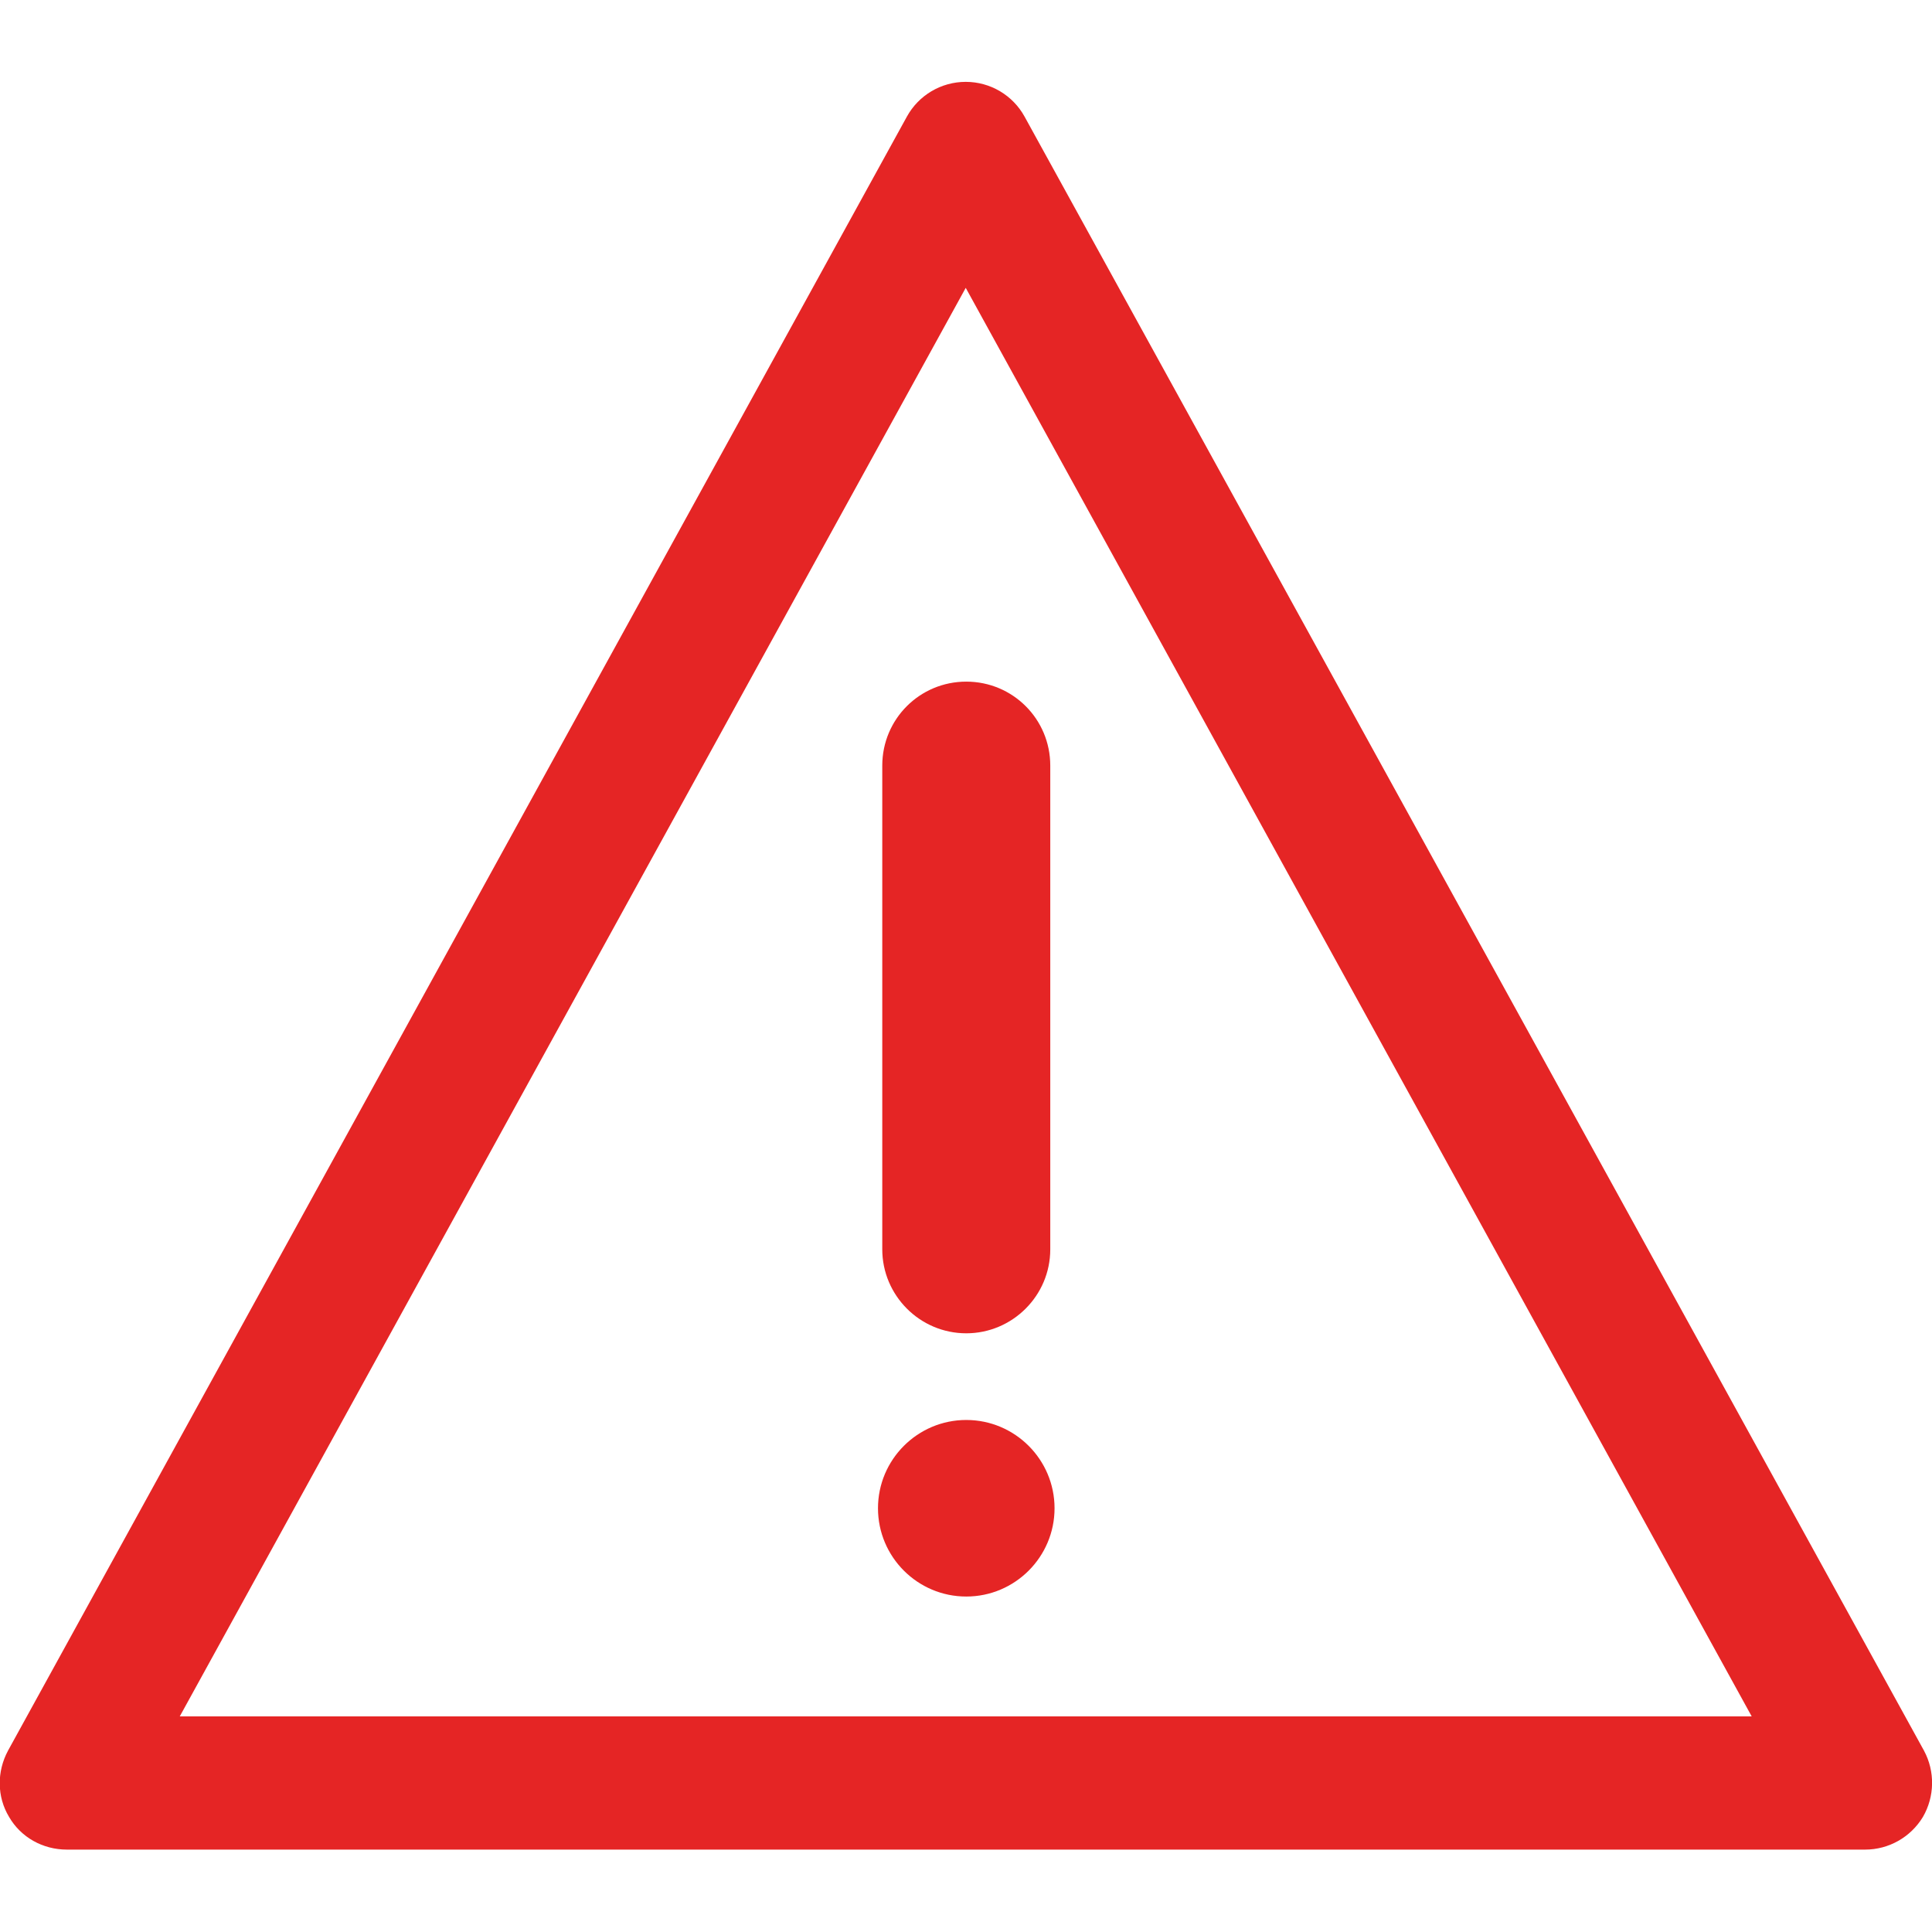 <?xml version="1.0" encoding="utf-8"?>
<!-- Generator: Adobe Illustrator 25.0.1, SVG Export Plug-In . SVG Version: 6.00 Build 0)  -->
<svg version="1.1" id="Capa_1" xmlns="http://www.w3.org/2000/svg" xmlns:xlink="http://www.w3.org/1999/xlink" x="0px" y="0px"
	 viewBox="0 0 361.1 361.1" style="enable-background:new 0 0 361.1 361.1;" xml:space="preserve">
<style type="text/css">
	.st0{fill:#E52525;}
</style>
<g>
	<g>
		<path class="st0" d="M359.6,327.2L191.5,21.8c-2.2-4-6.4-6.5-11-6.5c-4.6,0-8.8,2.5-11,6.5L1.5,327.2c-2.1,3.9-2.1,8.6,0.2,12.4
			c2.2,3.8,6.3,6.1,10.8,6.1h336.1c4.4,0,8.5-2.3,10.8-6.1C361.6,335.8,361.7,331.1,359.6,327.2z M33.6,320.8l146.9-267l146.9,267
			H33.6z"/>
		<path class="st0" d="M164.9,143.1v90.4c0,8.6,7,15.7,15.7,15.7c8.6,0,15.7-7,15.7-15.7v-90.4c0-8.7-7-15.7-15.7-15.7
			C171.9,127.4,164.9,134.4,164.9,143.1z"/>
		<path class="st0" d="M180.6,265.4c-9.1,0-16.5,7.4-16.5,16.5c0,9.1,7.4,16.5,16.5,16.5s16.5-7.4,16.5-16.5
			C197.1,272.8,189.7,265.4,180.6,265.4z"/>
	</g>
</g>
</svg>
